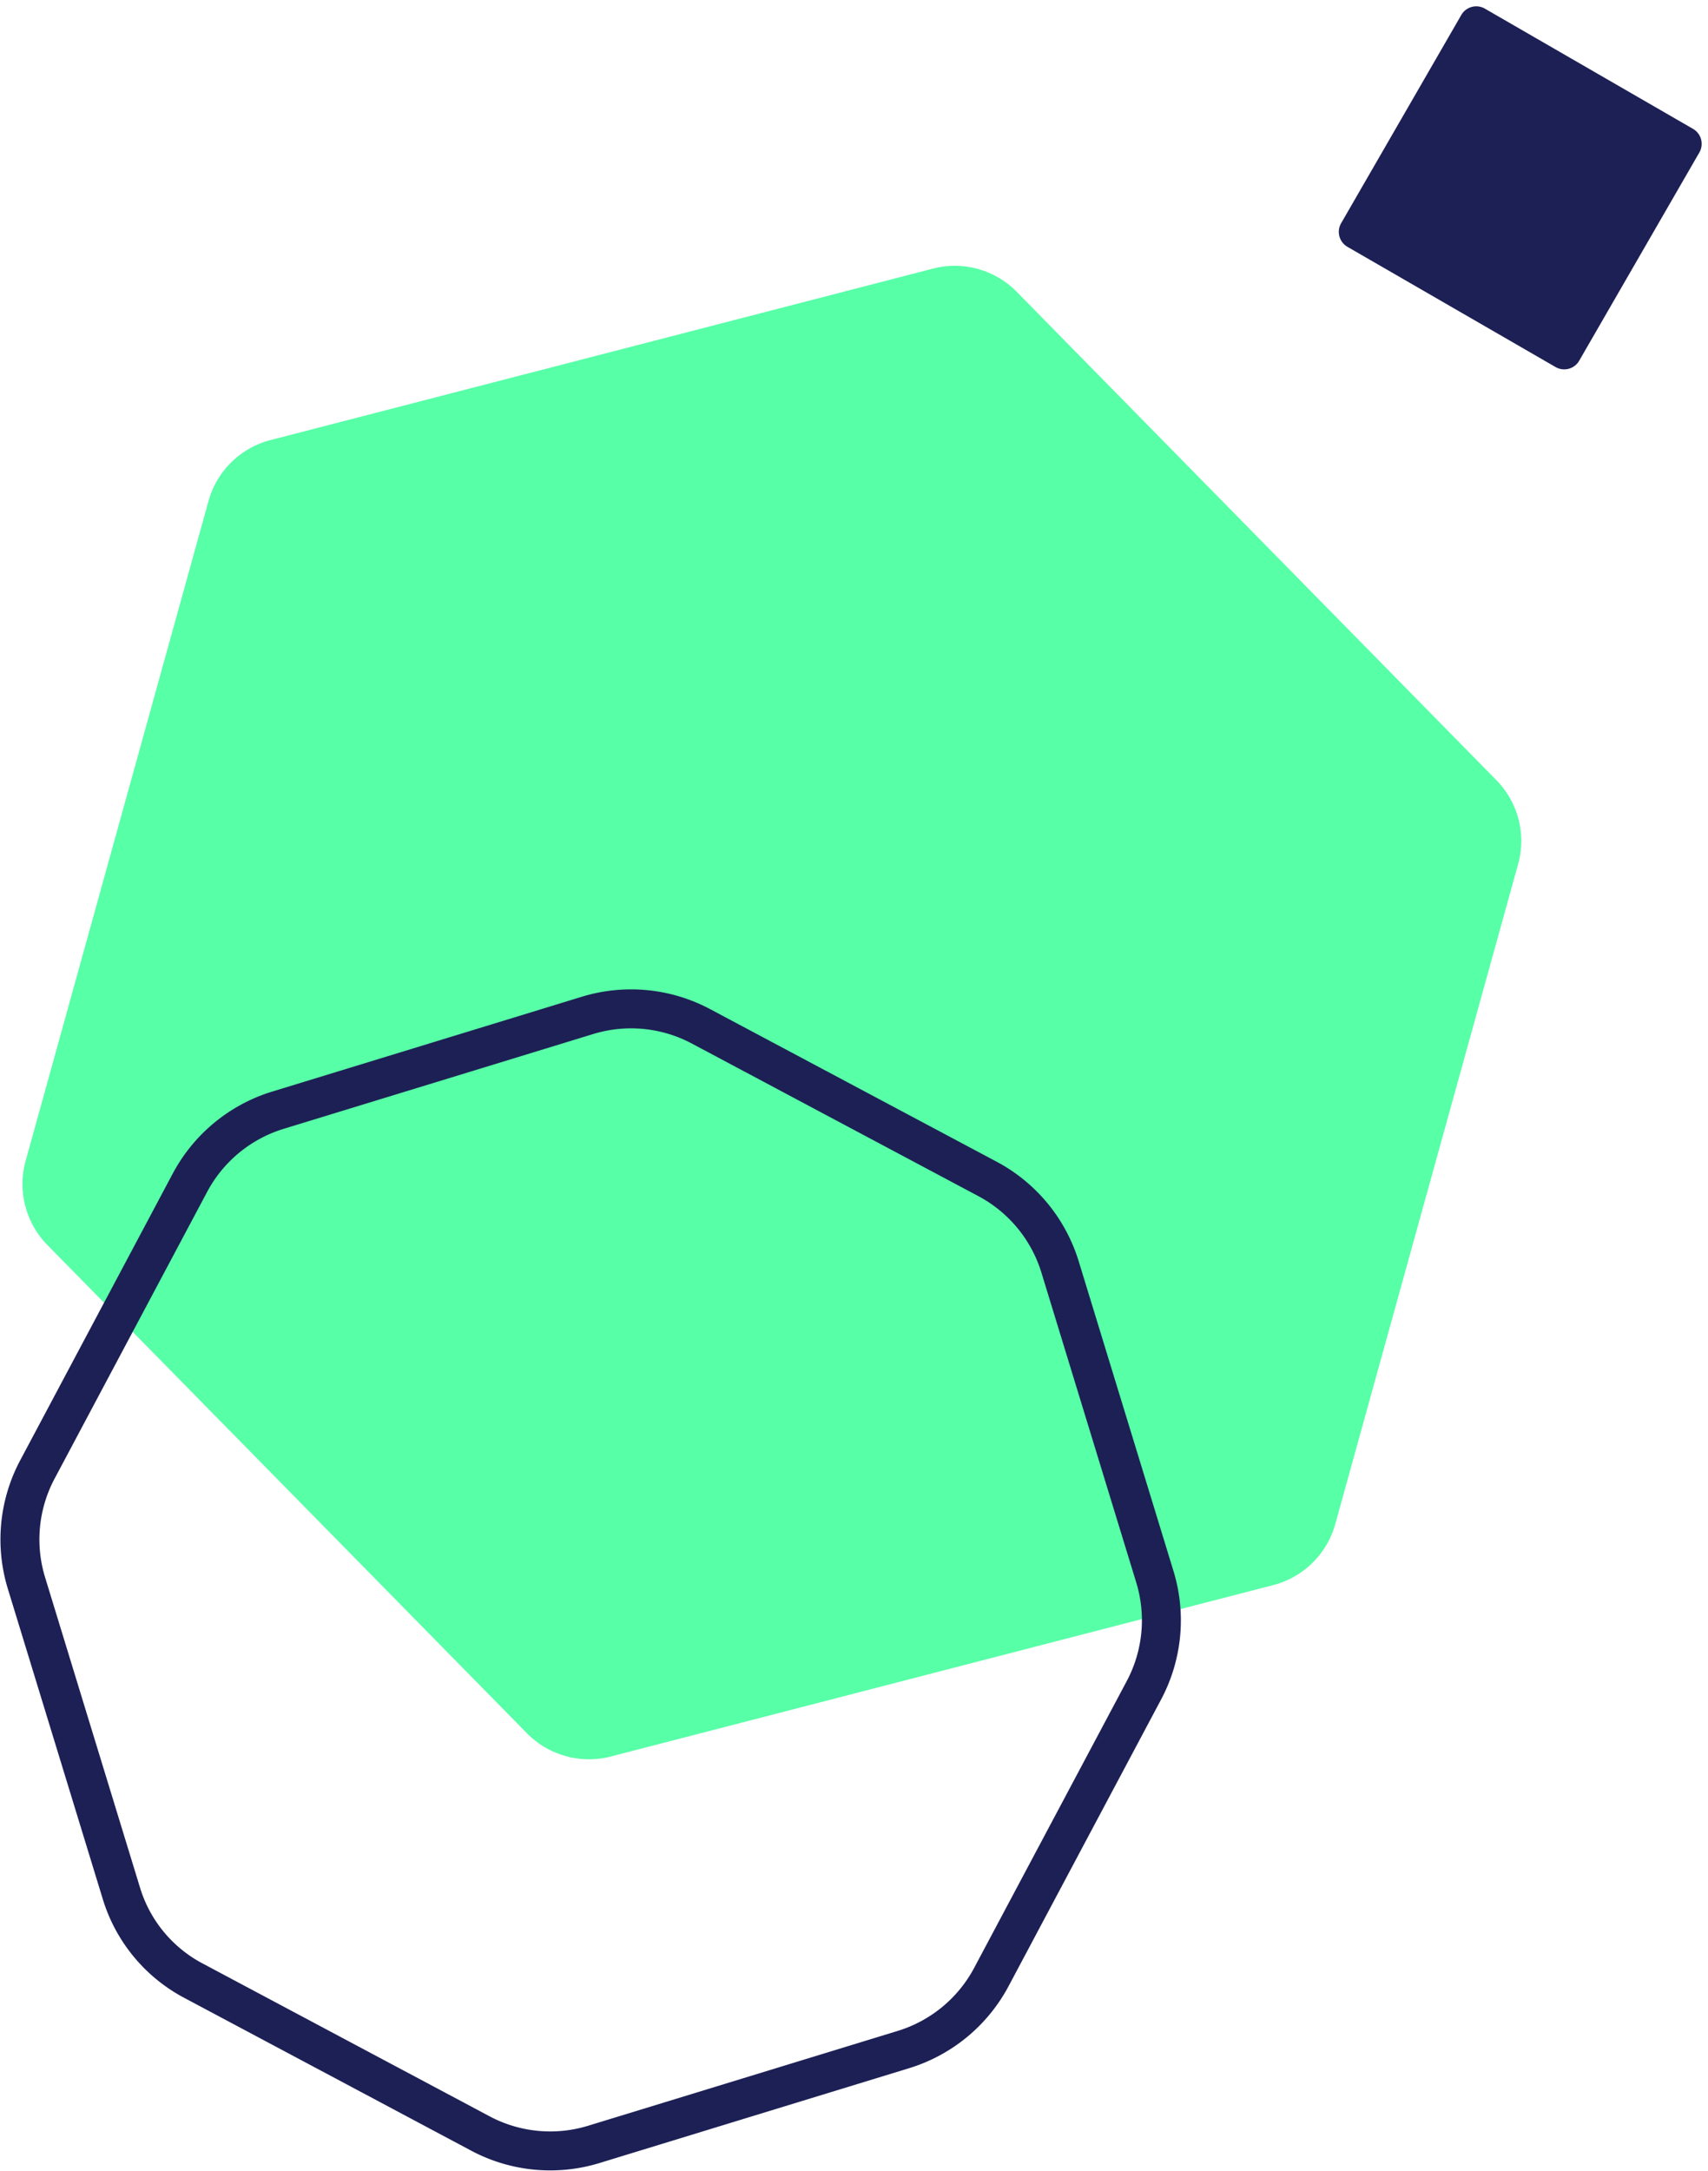 <svg xmlns="http://www.w3.org/2000/svg" viewBox="4573.955 5307.482 175.35 222.751">
  <defs>
    <style>
      .cls-1 {
        fill: #1d2055;
      }

      .cls-2 {
        fill: #57ffa7;
      }

      .cls-3 {
        fill: none;
        stroke: #1d2055;
        stroke-miterlimit: 10;
        stroke-width: 4px;
      }
    </style>
  </defs>
  <g id="Group_31" data-name="Group 31" transform="translate(4632 4726)">
    <path id="Path_107" data-name="Path 107" class="cls-1" d="M0,26.445V1.776A1.775,1.775,0,0,1,1.776,0H26.445a1.775,1.775,0,0,1,1.776,1.776V26.445a1.775,1.775,0,0,1-1.776,1.776H1.776A1.775,1.775,0,0,1,0,26.445Z" transform="translate(92.864 581.482) rotate(30)"/>
    <path id="Path_110" data-name="Path 110" class="cls-2" d="M51.82,150.543,2.571,100.426A8.934,8.934,0,0,1,.342,91.792L19.118,24.079a8.93,8.93,0,0,1,6.357-6.242L93.5.241a8.913,8.913,0,0,1,8.585,2.376l49.249,50.117a8.9,8.9,0,0,1,2.228,8.618l-18.776,67.73a8.93,8.93,0,0,1-6.357,6.242L60.4,152.919A8.952,8.952,0,0,1,51.82,150.543Z" transform="translate(-55.754 608.802)"/>
    <path id="Path_111" data-name="Path 111" class="cls-3" d="M10.879,91.186,1.138,59.366A15.269,15.269,0,0,1,2.274,47.731L17.914,18.347a15.31,15.31,0,0,1,9.037-7.468l31.82-9.741A15.269,15.269,0,0,1,70.406,2.274L99.79,17.914a15.31,15.31,0,0,1,7.468,9.037L117,58.771a15.269,15.269,0,0,1-1.136,11.635L100.223,99.79a15.31,15.31,0,0,1-9.037,7.468L59.366,117a15.269,15.269,0,0,1-11.635-1.136L18.347,100.223A15.123,15.123,0,0,1,10.879,91.186Z" transform="translate(-56.475 684.525)"/>
  </g>
</svg>
